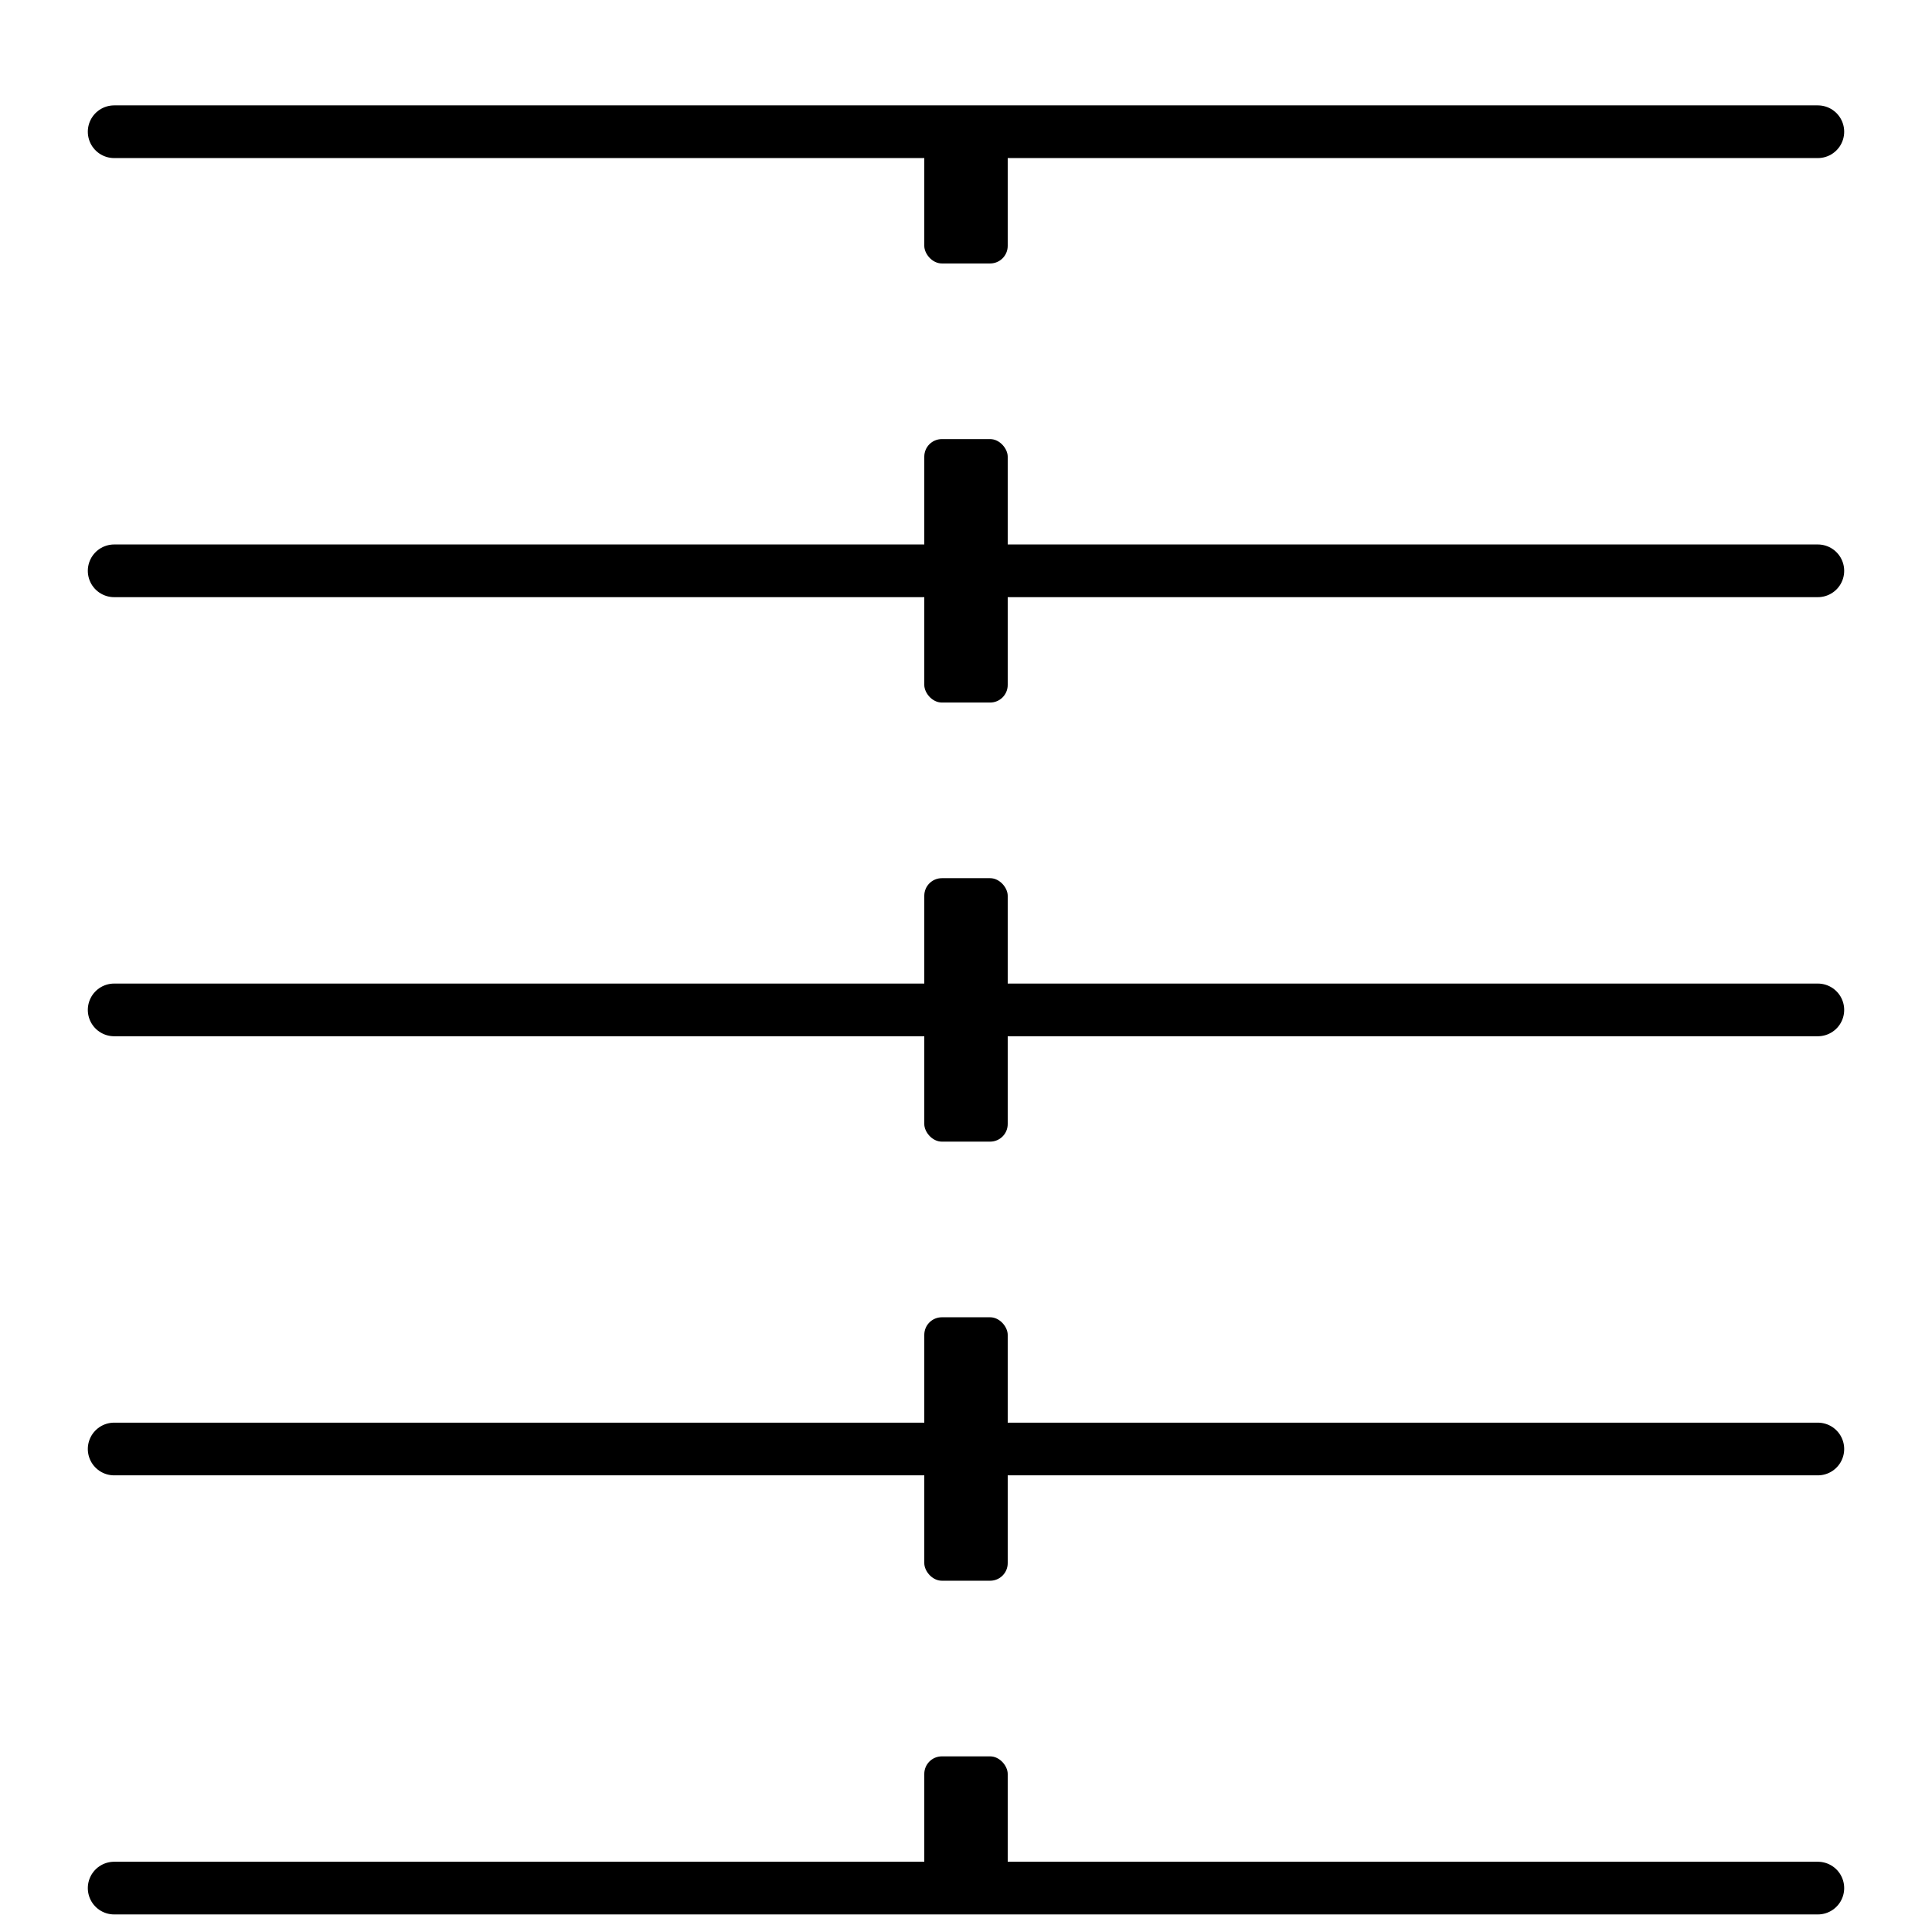 <svg xmlns="http://www.w3.org/2000/svg" xmlns:xlink="http://www.w3.org/1999/xlink" width="7.73mm" height="7.73mm" version="1.2" viewBox="0 0 4.4 4.4"><line x1=".06" x2="3.94" y1="0" y2="0" stroke="currentColor" stroke-linecap="round" stroke-linejoin="round" stroke-width=".12" transform="translate(0.2, 4.3)"/><line x1=".06" x2="3.94" y1="0" y2="0" stroke="currentColor" stroke-linecap="round" stroke-linejoin="round" stroke-width=".12" transform="translate(0.2, 3.3)"/><line x1=".06" x2="3.94" y1="0" y2="0" stroke="currentColor" stroke-linecap="round" stroke-linejoin="round" stroke-width=".12" transform="translate(0.2, 2.3)"/><line x1=".06" x2="3.94" y1="0" y2="0" stroke="currentColor" stroke-linecap="round" stroke-linejoin="round" stroke-width=".12" transform="translate(0.2, 1.3)"/><line x1=".06" x2="3.94" y1="0" y2="0" stroke="currentColor" stroke-linecap="round" stroke-linejoin="round" stroke-width=".12" transform="translate(0.2, 0.3)"/><rect width=".19" height=".35" x="0" y="-2.05" fill="currentColor" ry=".04" transform="translate(2.105, 2.3)"/><rect width=".19" height=".6" x="0" y="-1.3" fill="currentColor" ry=".04" transform="translate(2.105, 2.3)"/><rect width=".19" height=".6" x="0" y="-.3" fill="currentColor" ry=".04" transform="translate(2.105, 2.3)"/><rect width=".19" height=".6" x="0" y=".7" fill="currentColor" ry=".04" transform="translate(2.105, 2.3)"/><rect width=".19" height=".35" x="0" y="1.7" fill="currentColor" ry=".04" transform="translate(2.105, 2.3)"/></svg>